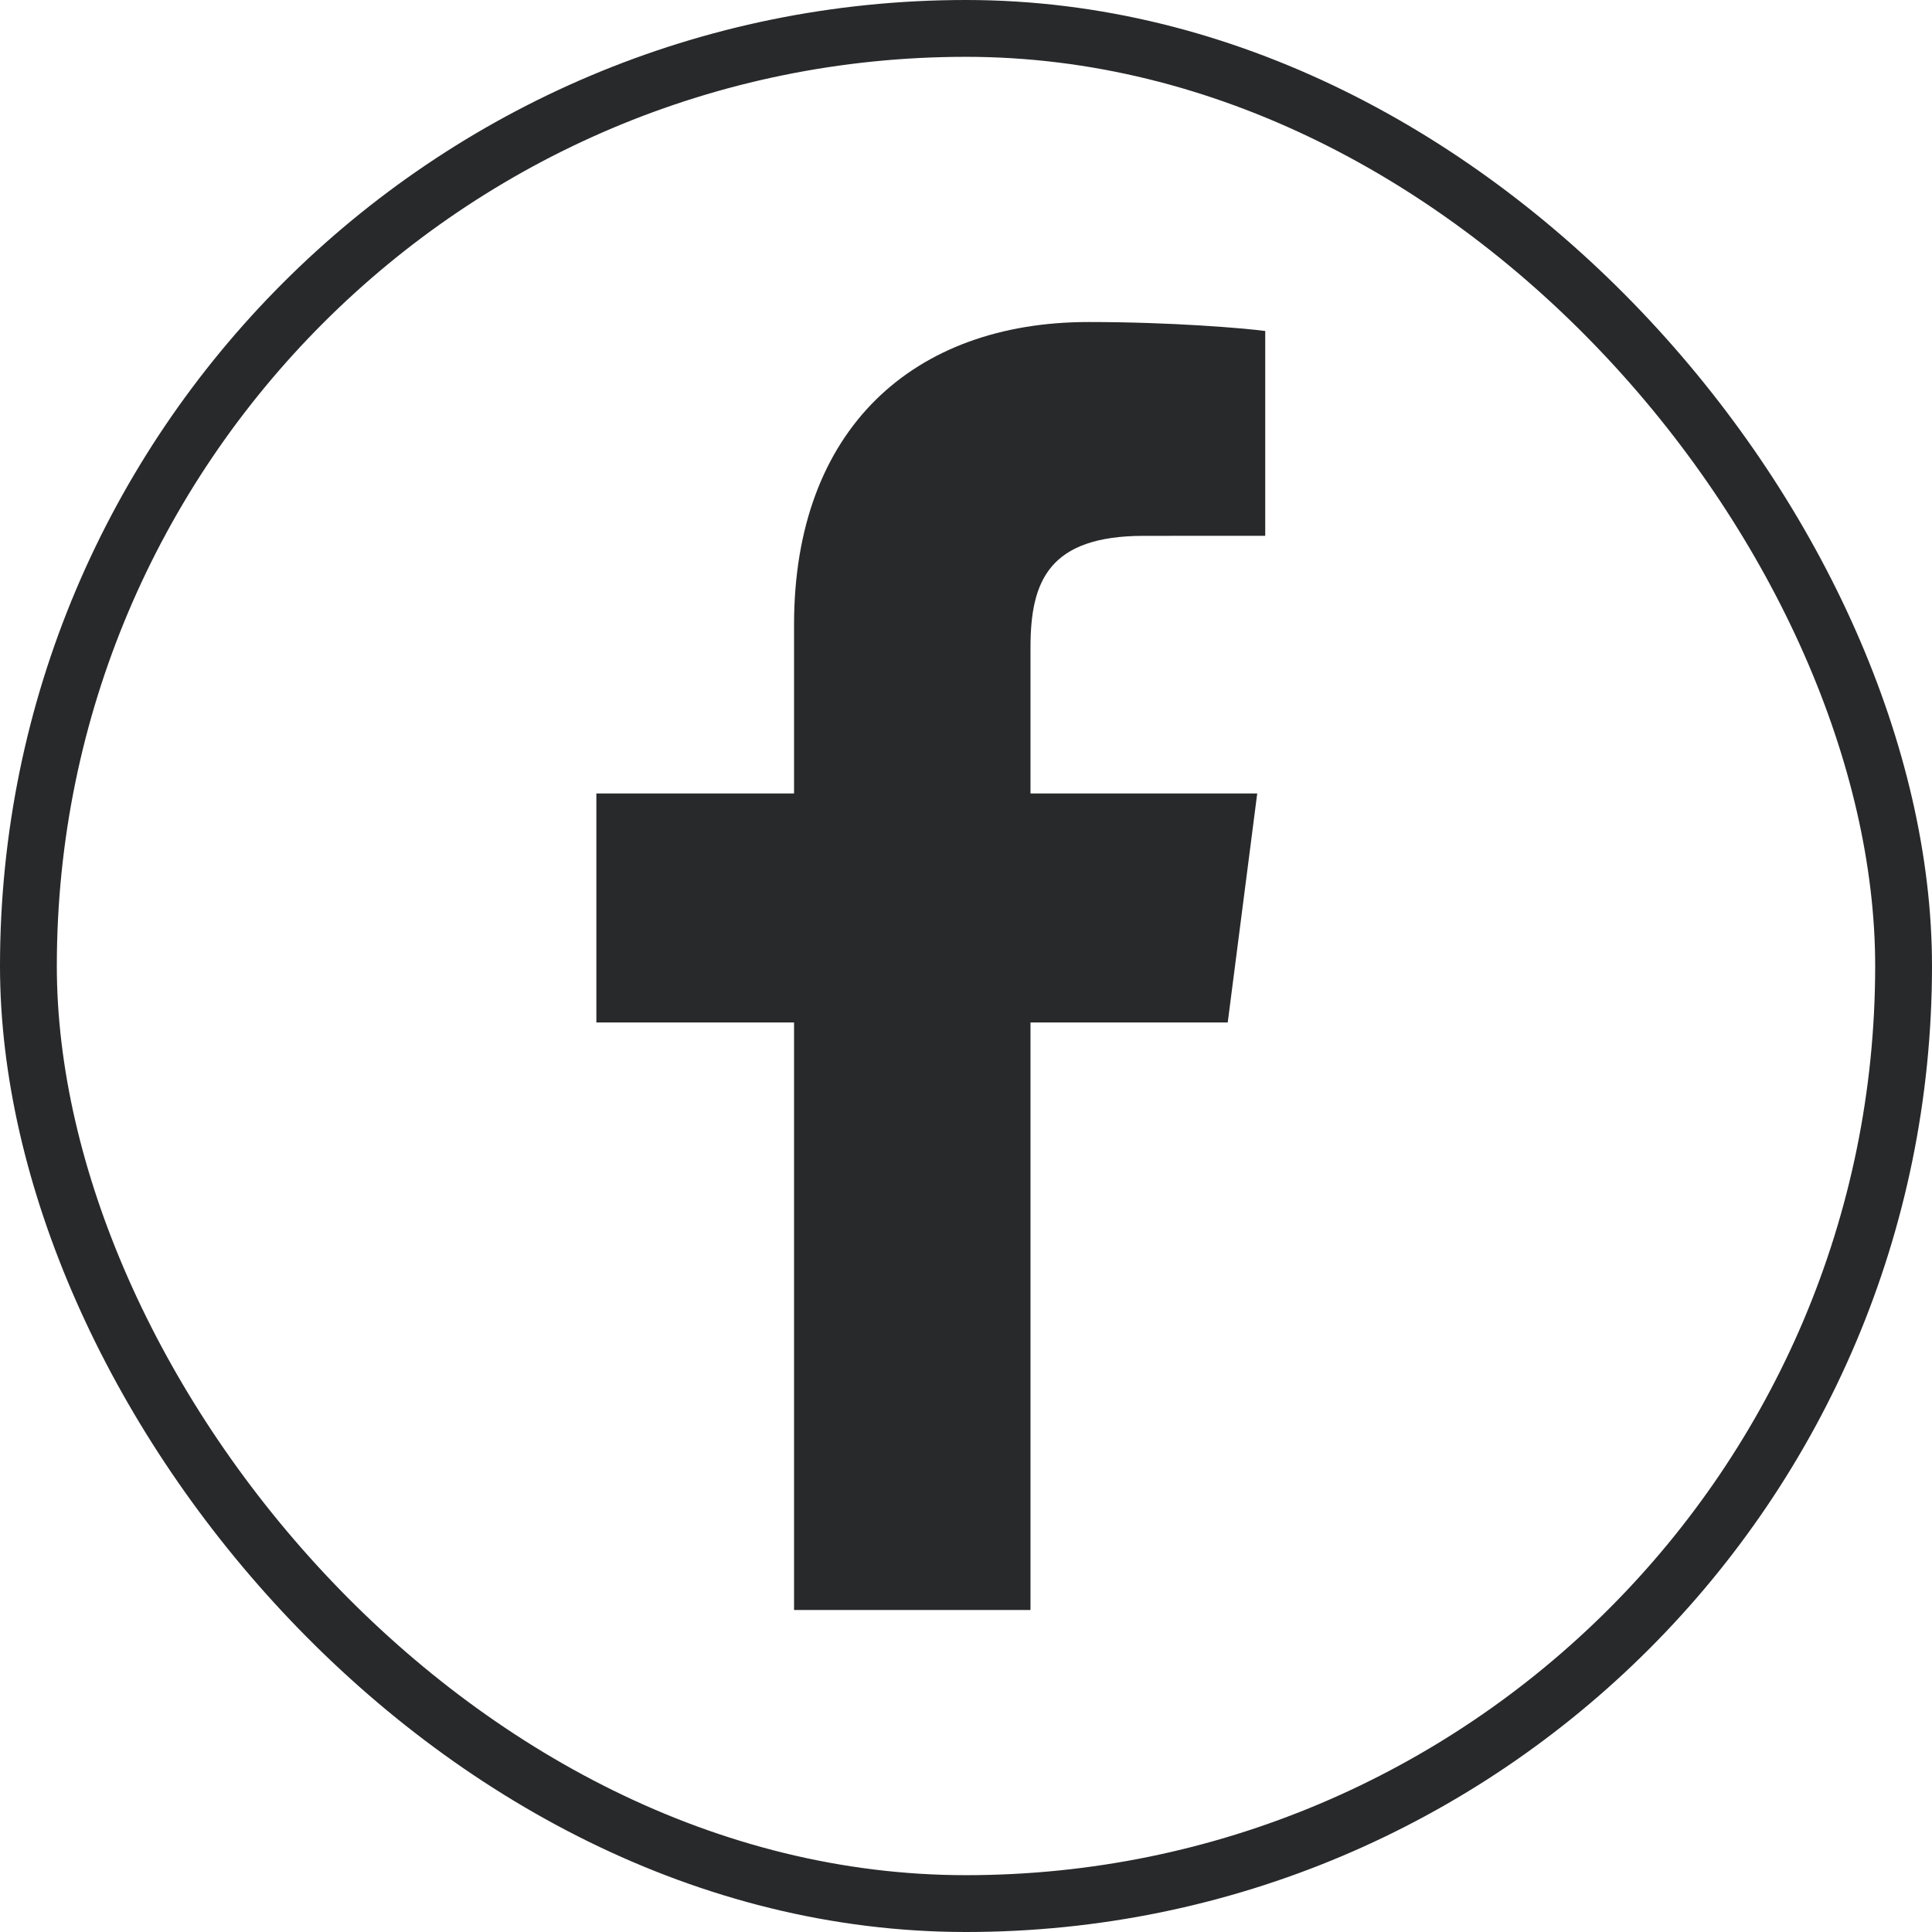 <svg width="34" height="34" viewBox="0 0 34 34" fill="none" xmlns="http://www.w3.org/2000/svg">
<g id="Facebook">
<g id="Facebook_2">
<rect id="Rectangle" x="0.5" y="0.5" width="33" height="33" rx="16.5" stroke="#28292B"/>
<path id="Vector" d="M18.135 28.333V17.994H21.606L22.125 13.964H18.135V11.392C18.135 10.225 18.459 9.43 20.132 9.43L22.266 9.429V5.825C21.897 5.776 20.63 5.667 19.157 5.667C16.08 5.667 13.974 7.544 13.974 10.993V13.964H10.495V17.994H13.974V28.333L18.135 28.333Z" fill="#28292B"/>
</g>
</g>
</svg>
